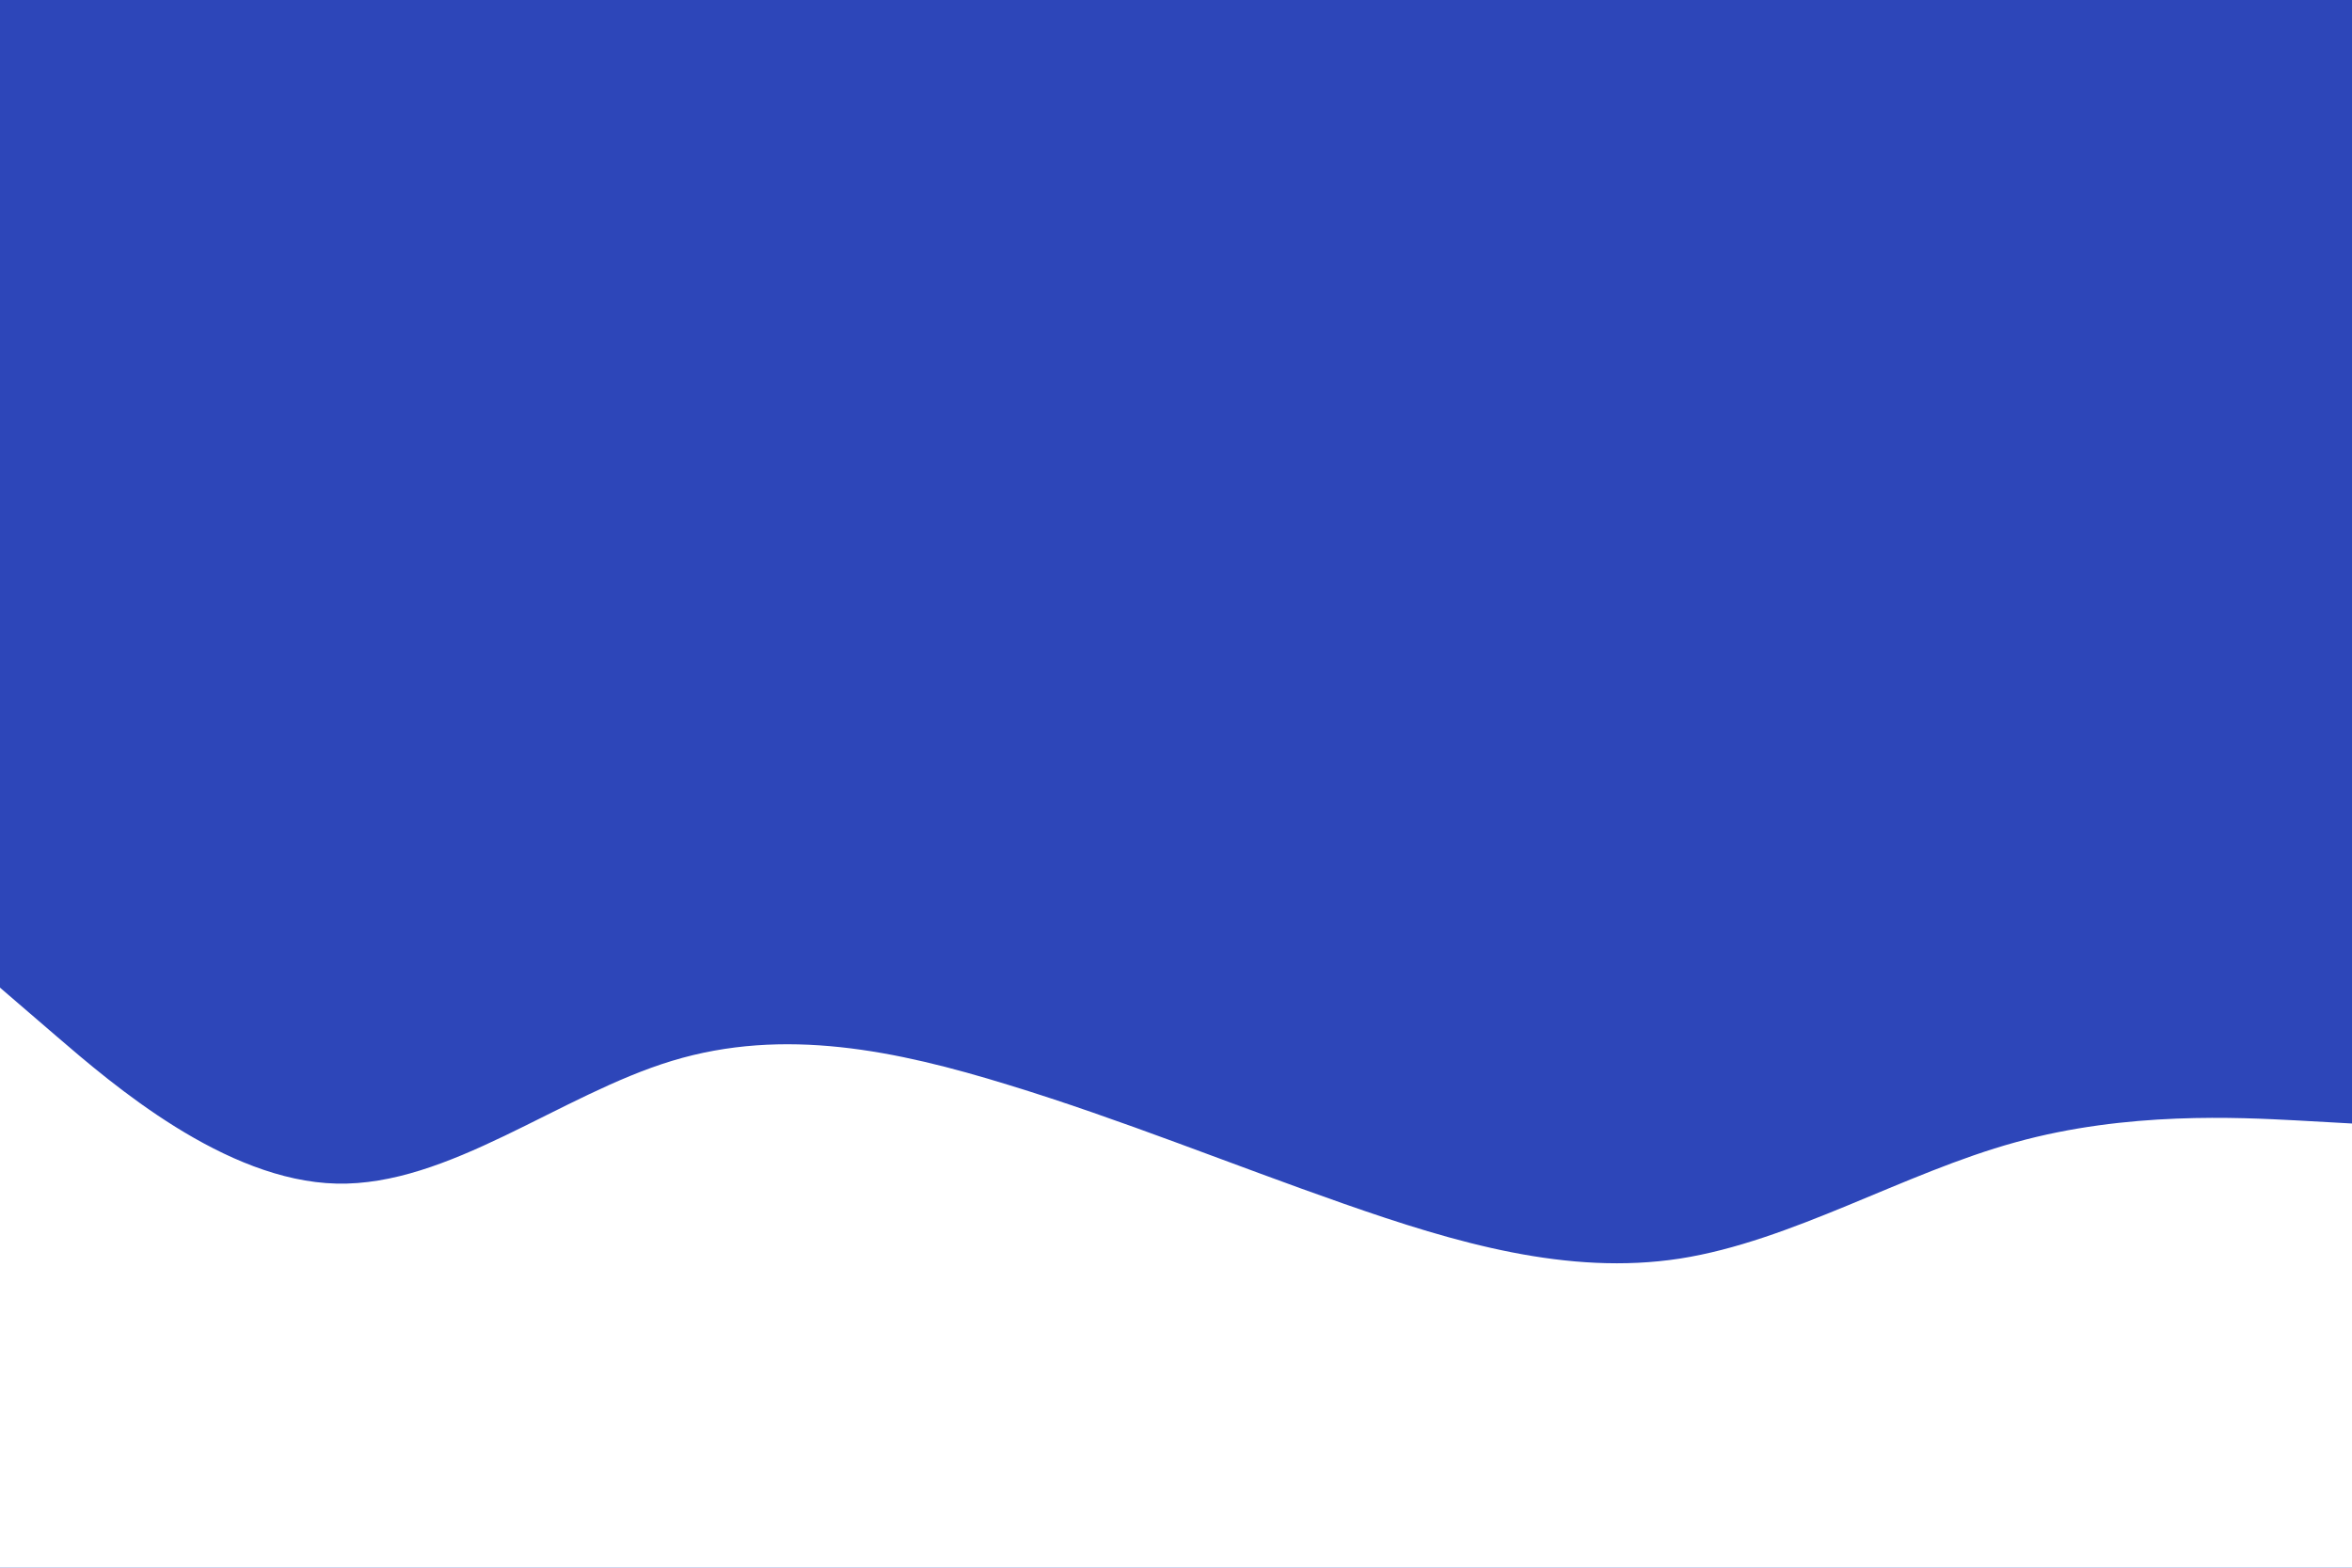 <svg id="visual" viewBox="0 0 900 600" width="900" height="600" xmlns="http://www.w3.org/2000/svg" xmlns:xlink="http://www.w3.org/1999/xlink" version="1.1"><rect x="0" y="0" width="900" height="600" fill="#2D46B9"></rect><path d="M0 378L21.5 396.5C43 415 86 452 128.8 453C171.7 454 214.3 419 257.2 406C300 393 343 402 385.8 415.2C428.7 428.3 471.3 445.7 514.2 460.7C557 475.7 600 488.3 642.8 481.7C685.7 475 728.3 449 771.2 437.2C814 425.3 857 427.7 878.5 428.8L900 430L900 601L878.5 601C857 601 814 601 771.2 601C728.3 601 685.7 601 642.8 601C600 601 557 601 514.2 601C471.3 601 428.7 601 385.8 601C343 601 300 601 257.2 601C214.3 601 171.7 601 128.8 601C86 601 43 601 21.5 601L0 601Z" fill="#ffffff" stroke-linecap="round" stroke-linejoin="miter"></path></svg>